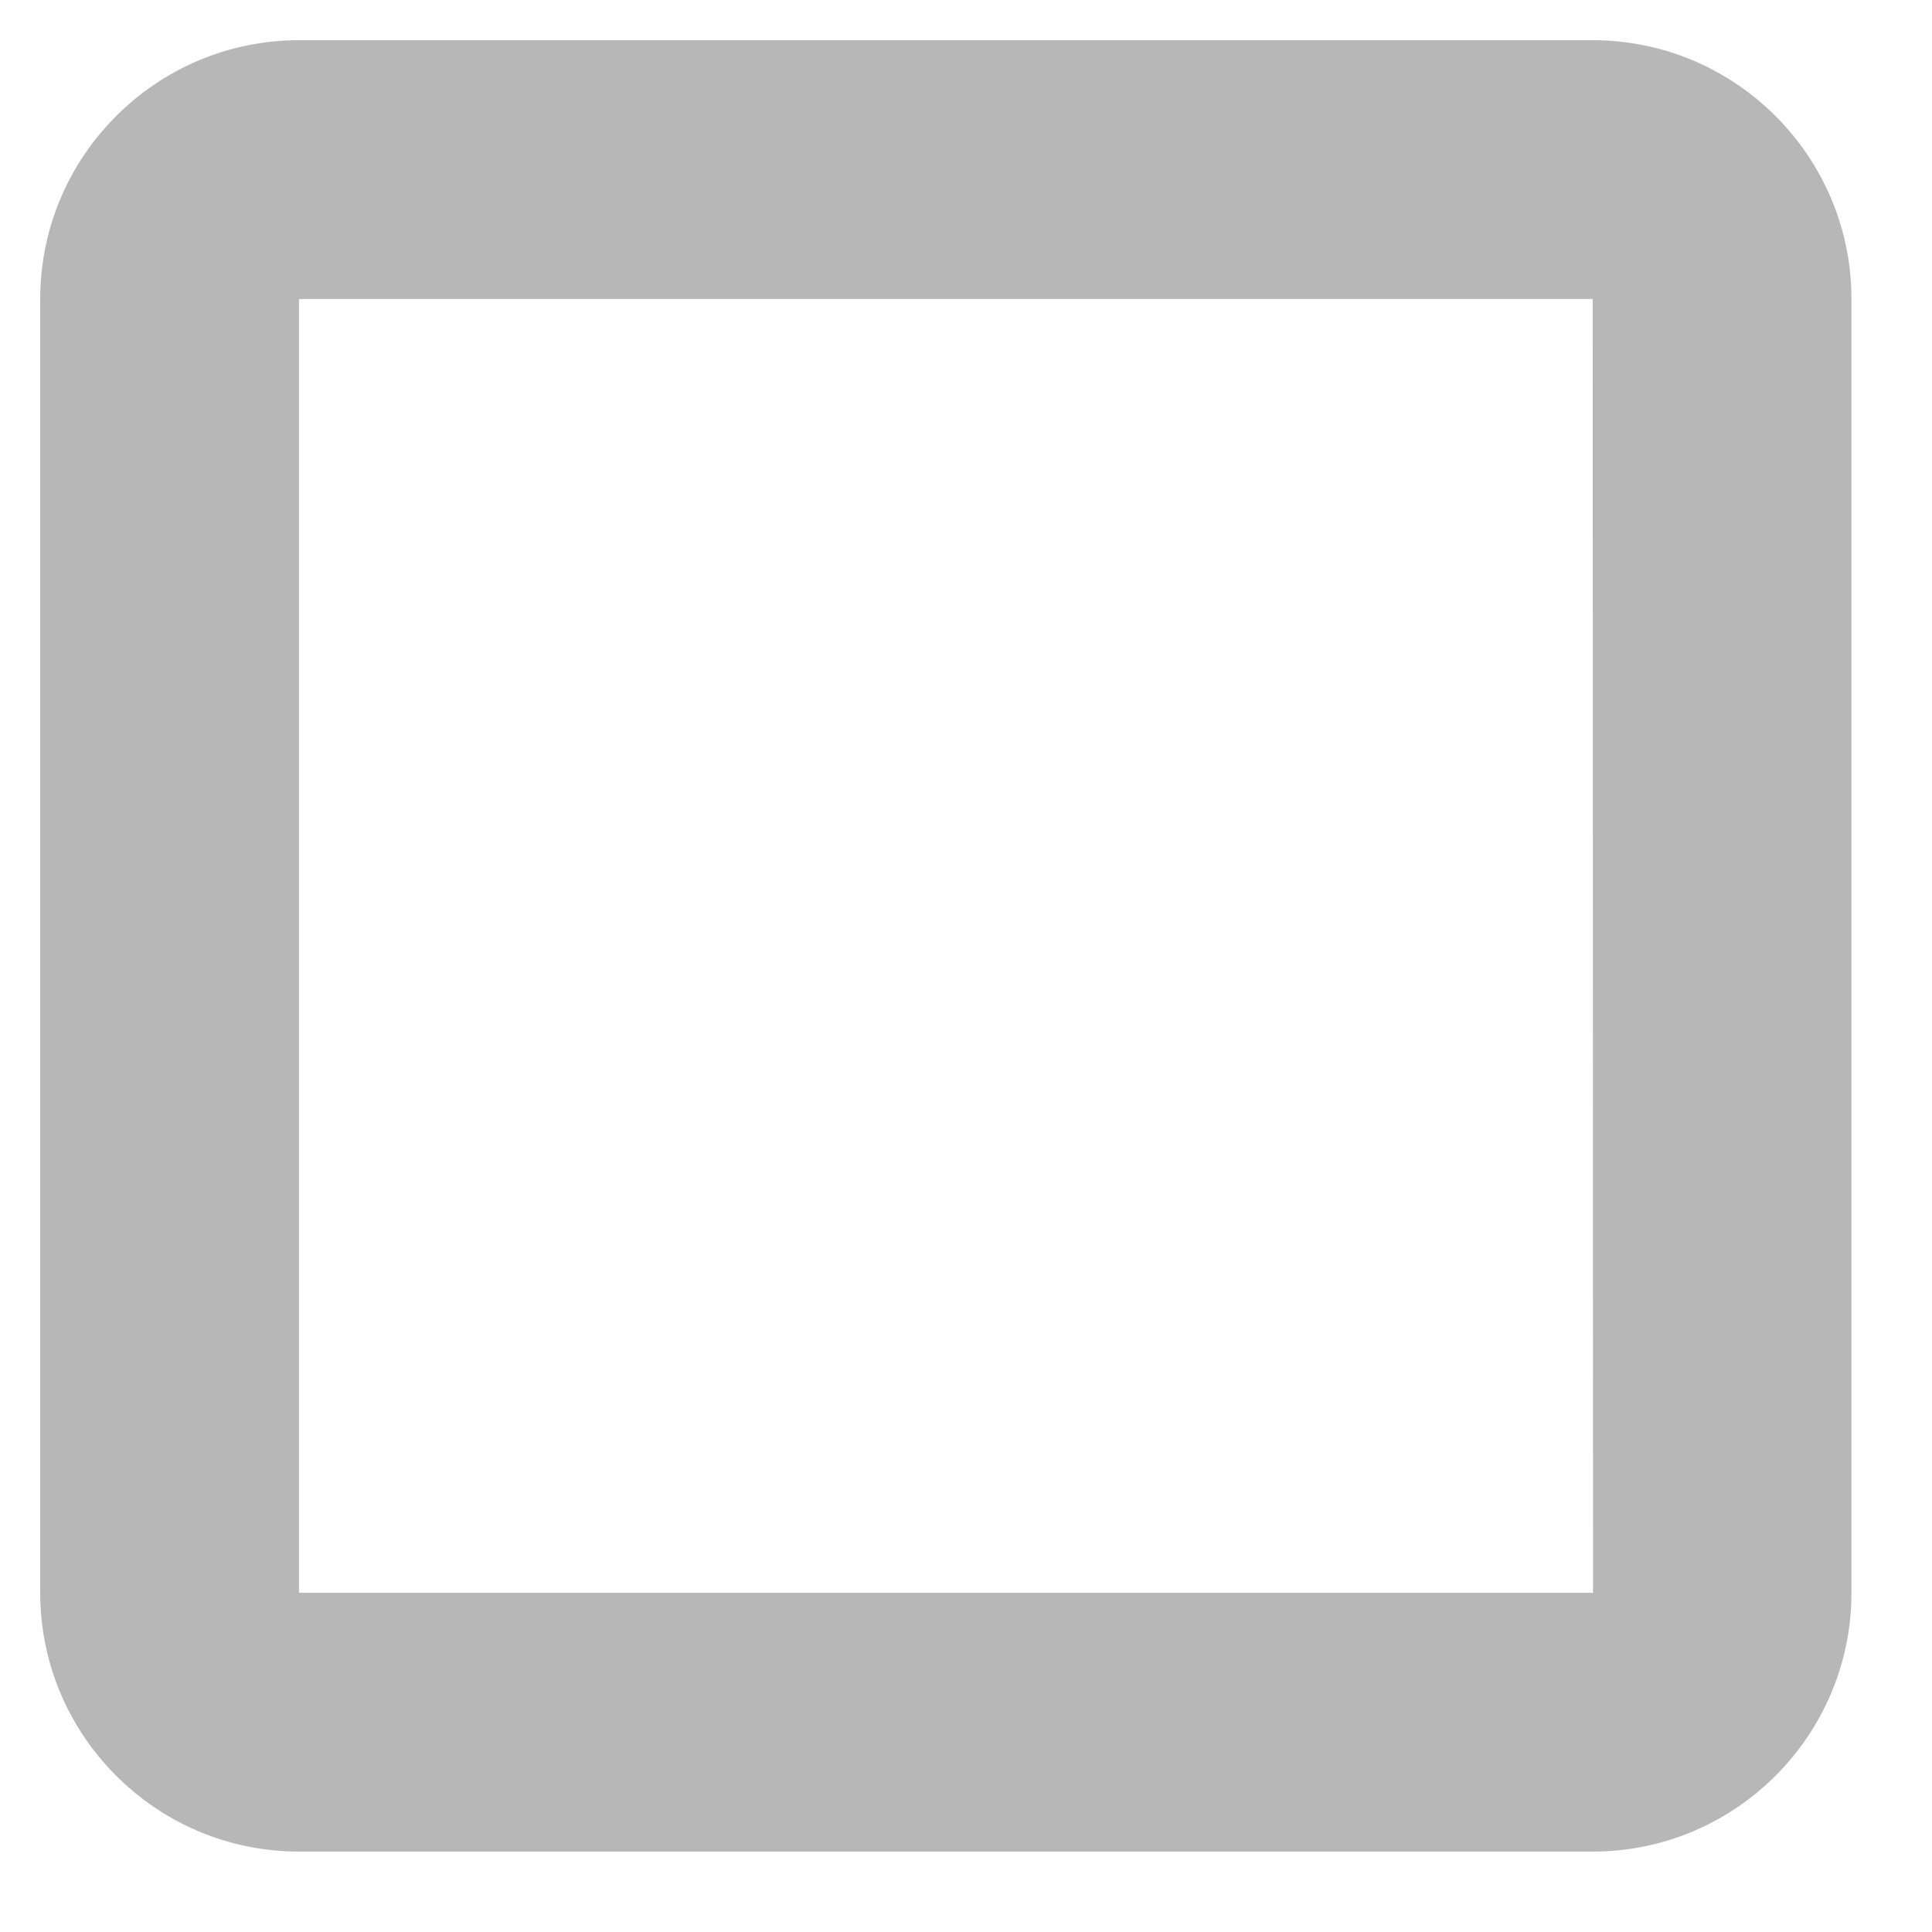 <svg width="16" height="16" viewBox="0 0 16 16" fill="none" xmlns="http://www.w3.org/2000/svg">
<path d="M2.476 0.333C1.294 0.333 0.333 1.295 0.333 2.476V13.191C0.333 14.372 1.294 15.334 2.476 15.334H13.19C14.372 15.334 15.333 14.372 15.333 13.191V2.476C15.333 1.295 14.372 0.333 13.19 0.333H2.476ZM2.476 13.191V2.476H13.19L13.193 13.191H2.476Z" fill="#B7B7B7"/>
</svg>
